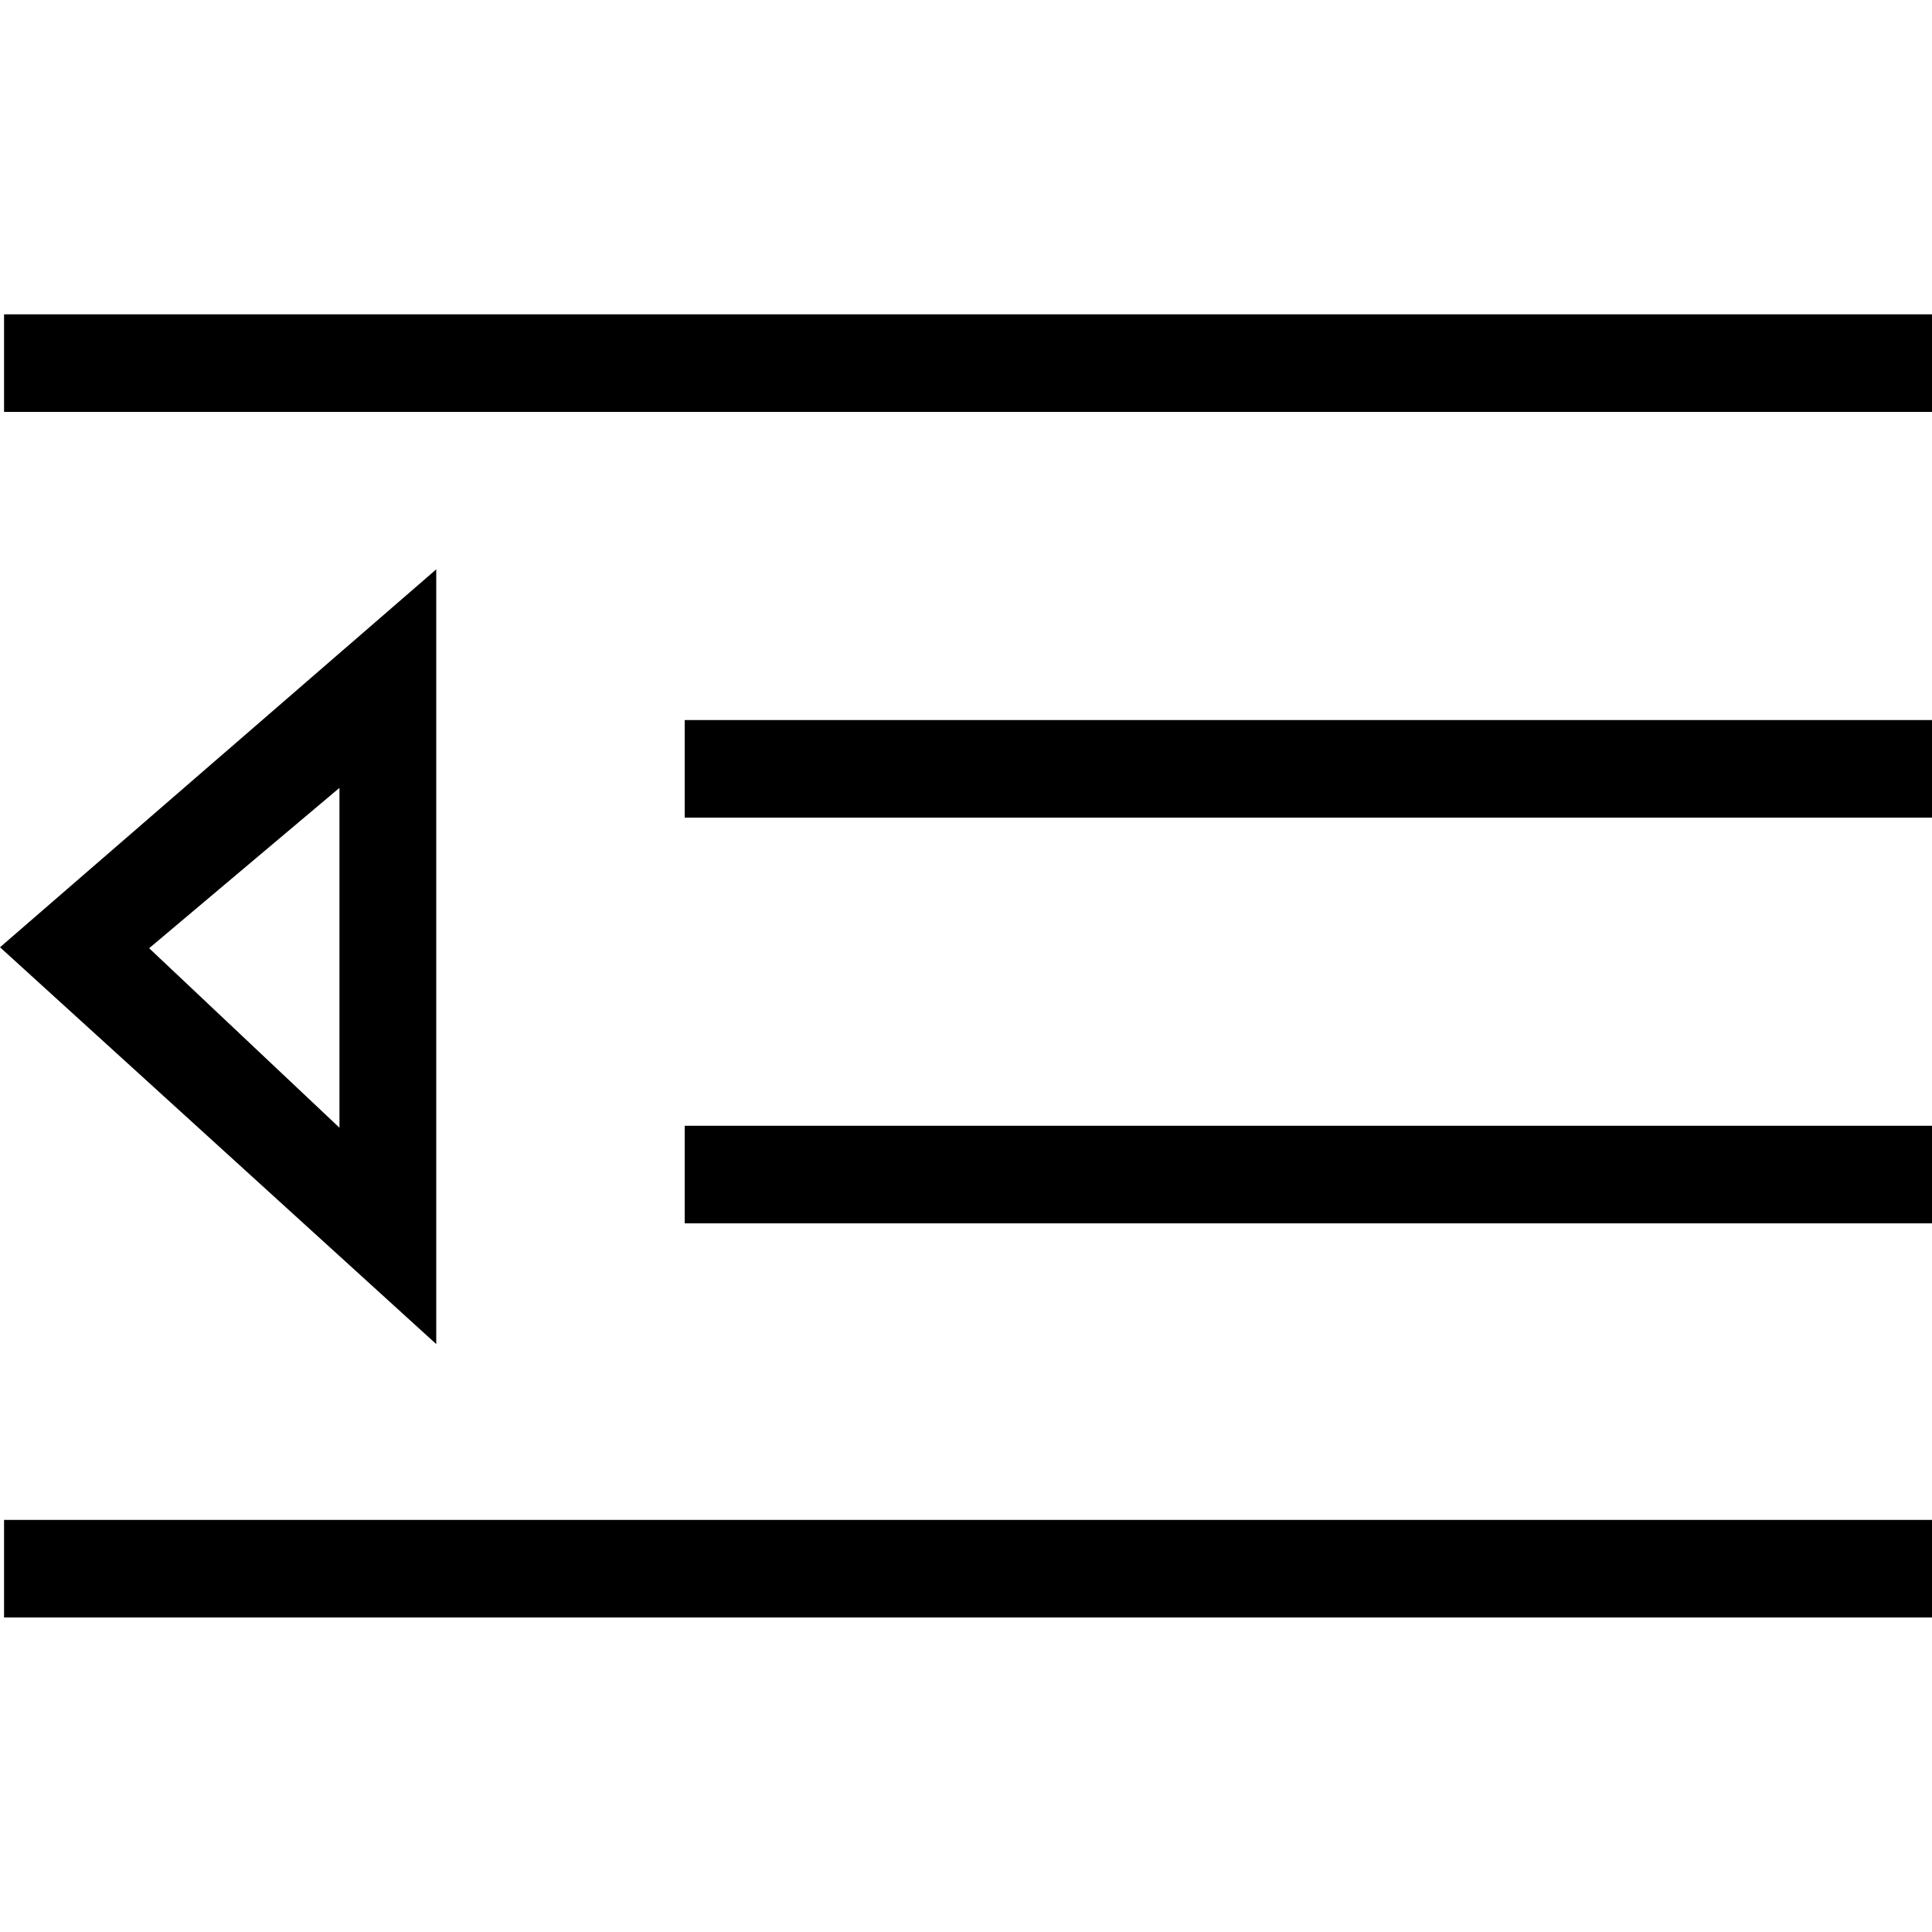 <?xml version="1.0" encoding="utf-8"?>
<!-- Generator: Adobe Illustrator 21.1.0, SVG Export Plug-In . SVG Version: 6.00 Build 0)  -->
<svg version="1.1"
	 id="svg2" xmlns:cc="http://creativecommons.org/ns#" xmlns:dc="http://purl.org/dc/elements/1.1/" xmlns:rdf="http://www.w3.org/1999/02/22-rdf-syntax-ns#" xmlns:svg="http://www.w3.org/2000/svg"
	 xmlns="http://www.w3.org/2000/svg" xmlns:xlink="http://www.w3.org/1999/xlink" x="0px" y="0px" viewBox="0 0 1000 1000"
	 style="enable-background:new 0 0 1000 1000;" xml:space="preserve">
<g>
	<path d="M225.8,695.7v-401L0,490.3L225.8,695.7z M175.7,583.7l-98.5-92.9l98.5-83V583.7z"/>
	<rect x="2.1" y="162.7" width="997.9" height="50.5"/>
	<rect x="2.1" y="786.7" width="997.9" height="50.5"/>
	<rect x="354.4" y="372.7" width="645.6" height="50.5"/>
	<rect x="354.4" y="582.7" width="645.6" height="50.5"/>
</g>
</svg>
